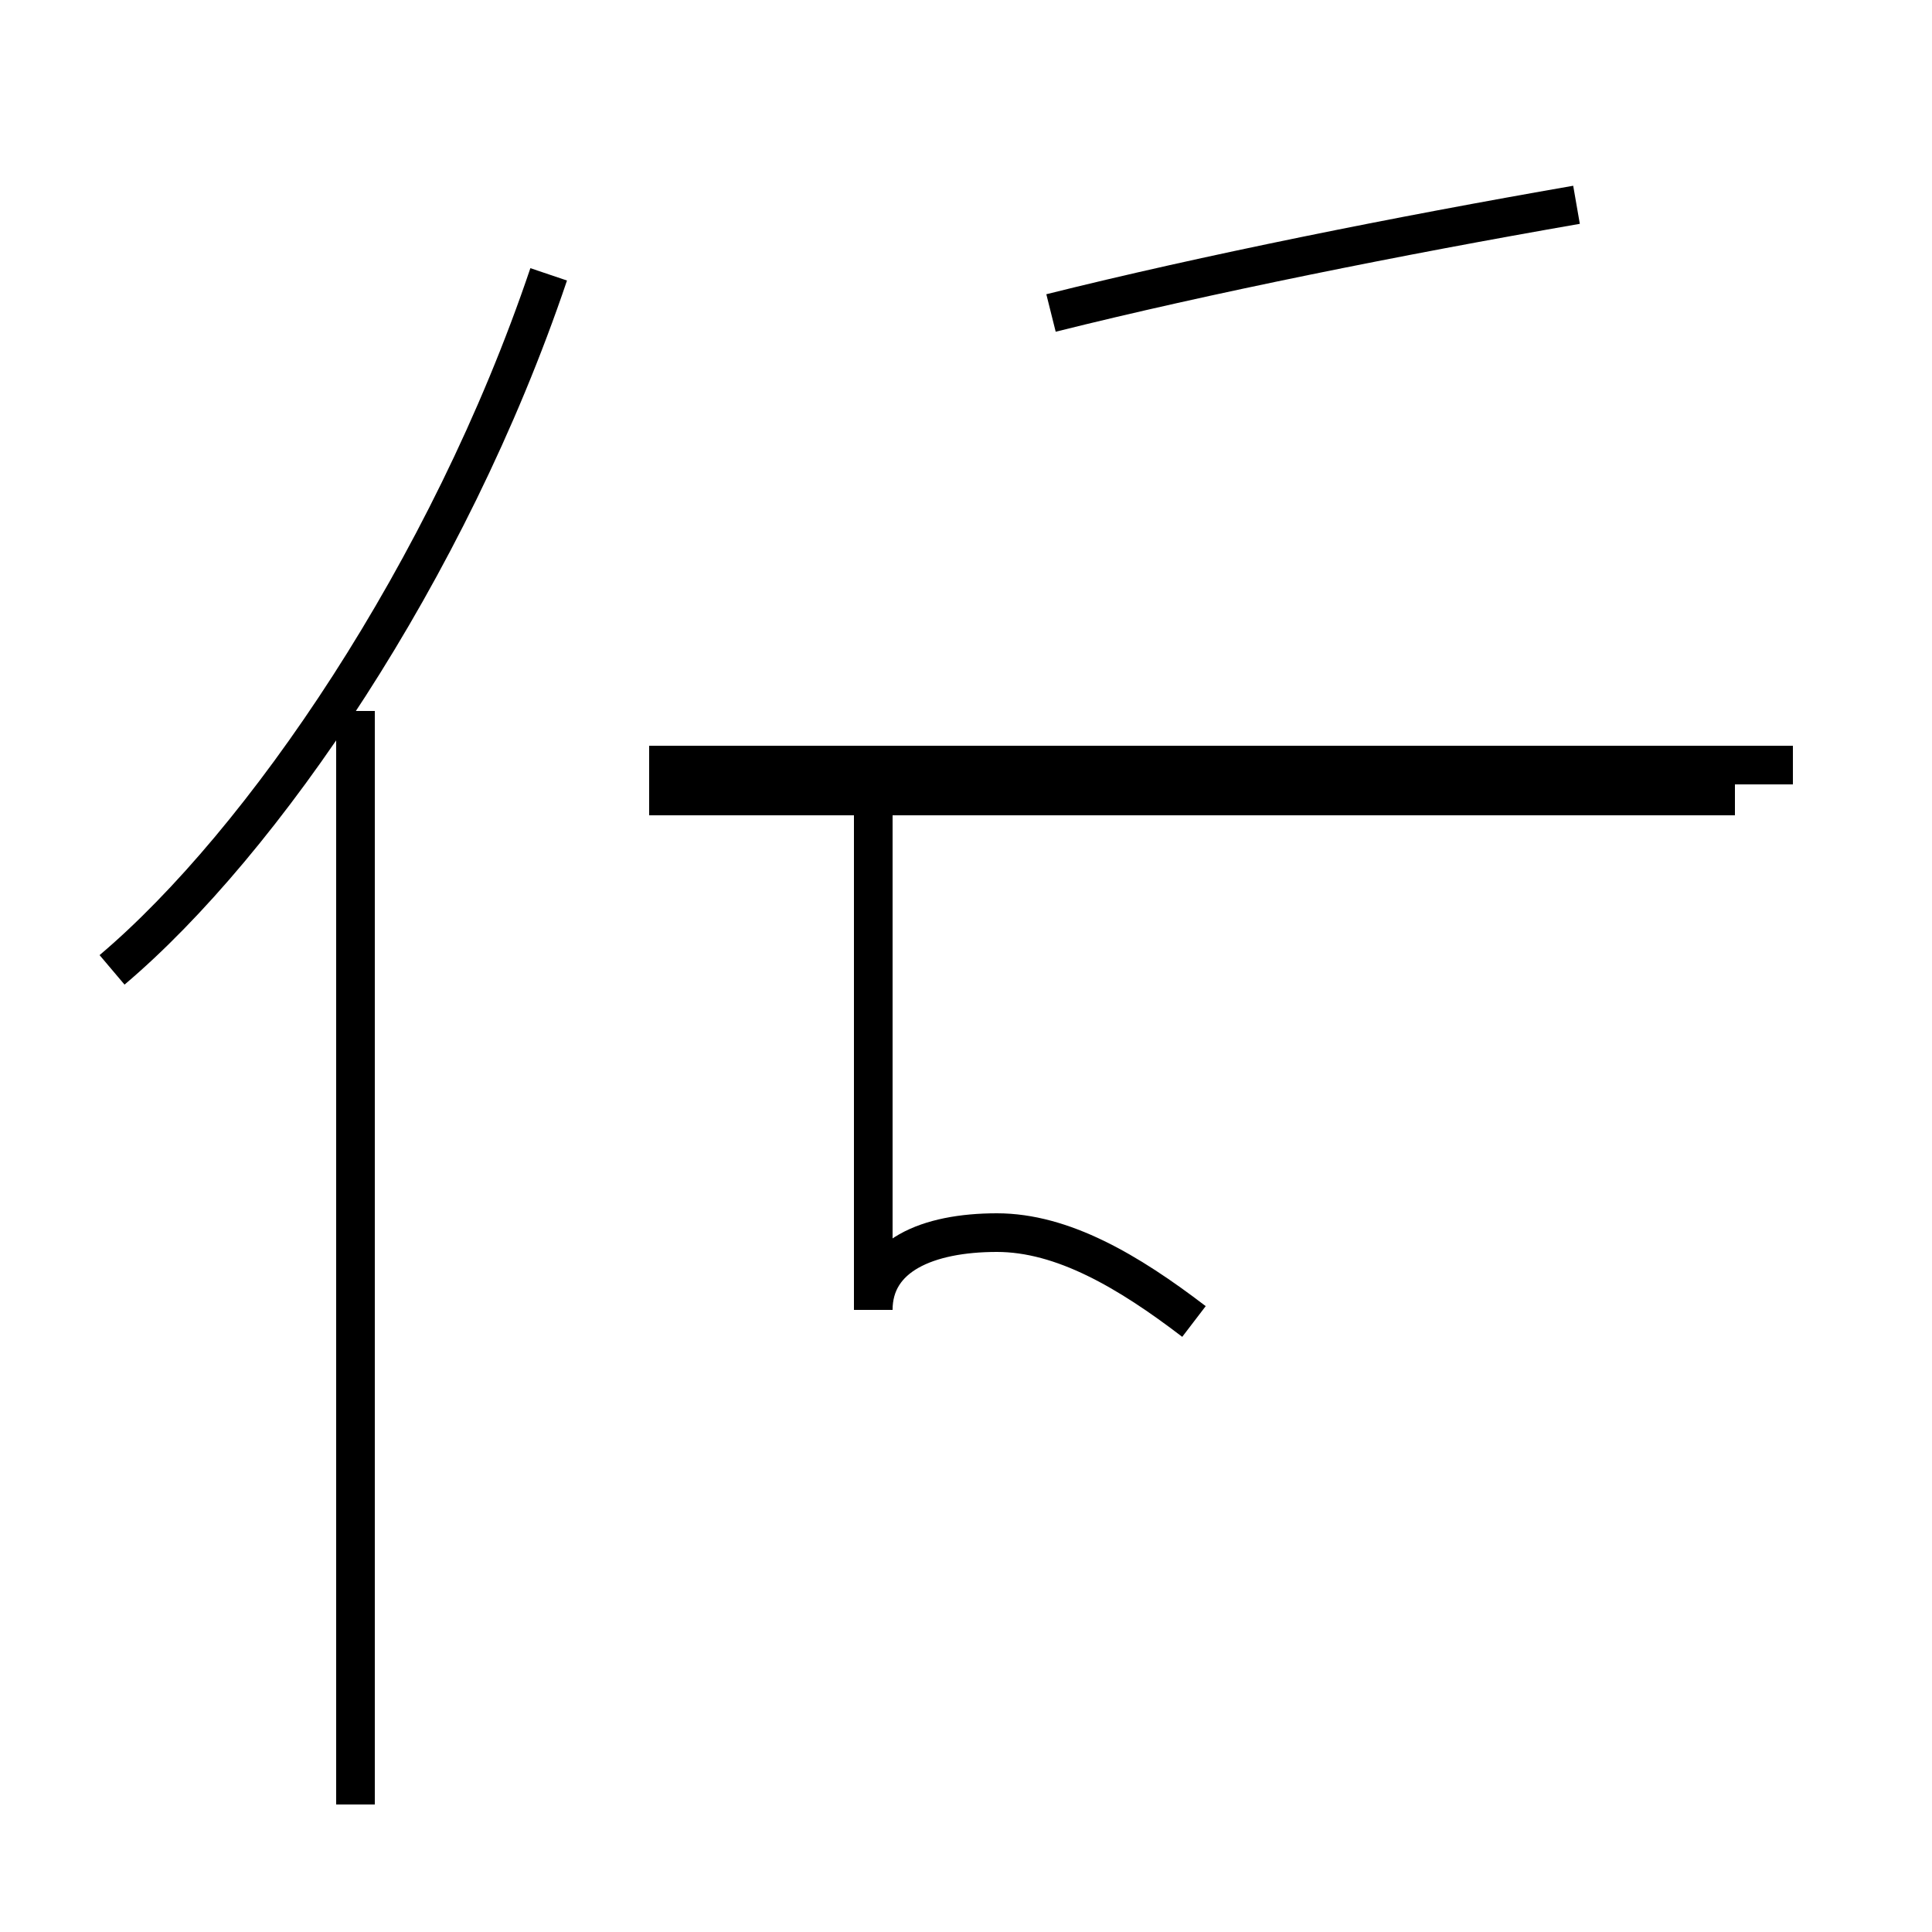 <?xml version='1.0' encoding='utf8'?>
<svg viewBox="0.0 -44.0 50.0 50.0" version="1.1" xmlns="http://www.w3.org/2000/svg">
<rect x="0.0" y="-44.0" width="50.0" height="50.0" fill="#808080" stroke="none"/>
<rect x="-1000" y="-1000" width="2000" height="2000" stroke="white" fill="white"/>
<g style="fill:none; stroke:#000000;  stroke-width:1">
<path d="M 9.2 -2.7 L 9.2 25.6 M 2.9 18.9 C 6.8 22.2 11.6 29.2 14.2 36.9 M 30.9 9.8 C 29.2 11.1 27.5 12.1 25.8 12.1 C 24.0 12.1 22.6 11.5 22.6 10.1 L 22.6 23.4 M 44.9 23.4 L 16.8 23.4 M 46.4 24.2 L 16.8 24.2 M 40.8 38.7 C 36.2 37.9 31.2 36.9 27.2 35.9 " transform="scale(1, -1)" />
</g>
</svg>
